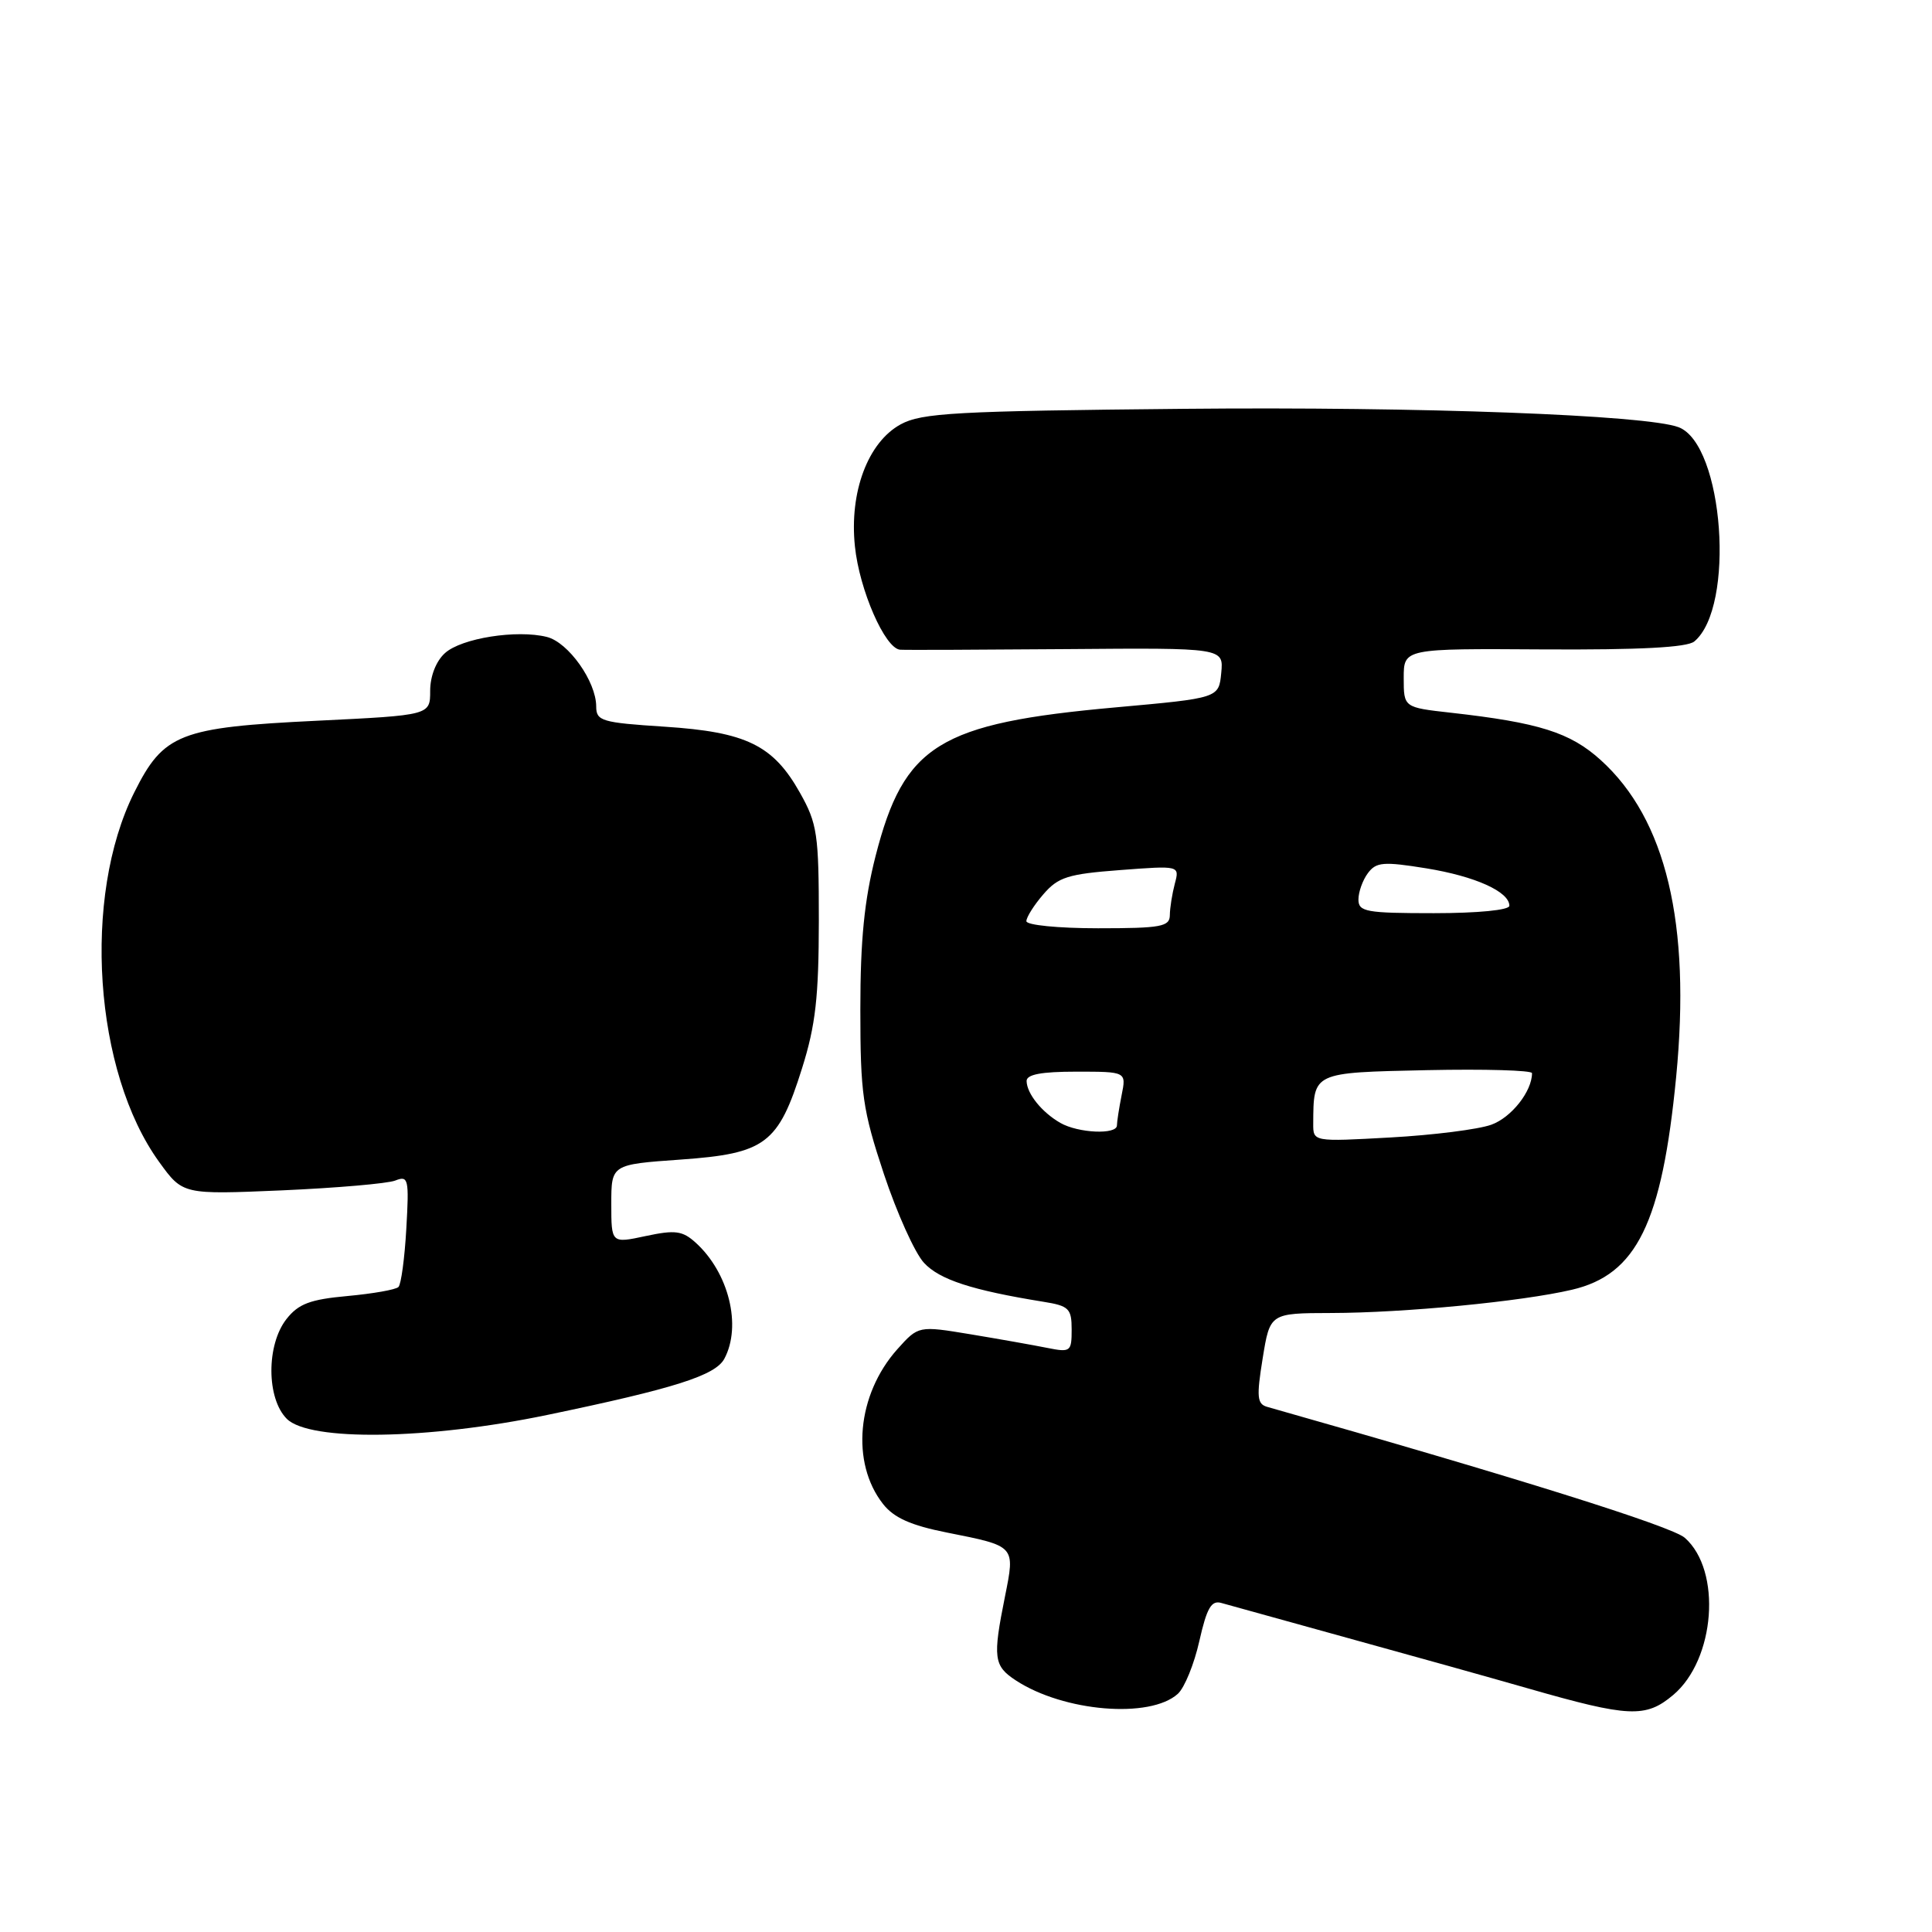 <?xml version="1.0" encoding="UTF-8" standalone="no"?>
<!DOCTYPE svg PUBLIC "-//W3C//DTD SVG 1.1//EN" "http://www.w3.org/Graphics/SVG/1.1/DTD/svg11.dtd" >
<svg xmlns="http://www.w3.org/2000/svg" xmlns:xlink="http://www.w3.org/1999/xlink" version="1.1" viewBox="0 0 256 256">
 <g >
 <path fill="currentColor"
d=" M 156.07 224.44 C 156.96 223.63 158.24 220.48 158.92 217.44 C 159.91 213.06 160.51 212.02 161.83 212.40 C 162.75 212.66 170.25 214.74 178.50 217.02 C 186.75 219.29 197.55 222.31 202.50 223.73 C 215.85 227.56 218.06 227.66 221.70 224.60 C 227.29 219.90 228.17 208.11 223.25 203.77 C 221.52 202.24 200.72 195.72 167.92 186.42 C 166.57 186.04 166.48 185.12 167.31 179.99 C 168.28 174.00 168.28 174.00 176.39 173.98 C 186.06 173.96 201.63 172.46 208.28 170.90 C 216.87 168.90 220.22 162.06 222.10 142.69 C 224.07 122.38 220.77 108.54 212.09 100.70 C 208.05 97.05 203.92 95.75 192.25 94.44 C 186.00 93.74 186.00 93.74 186.00 89.84 C 186.00 85.93 186.00 85.93 204.55 86.05 C 217.30 86.12 223.54 85.79 224.50 85.00 C 229.97 80.46 228.40 58.90 222.43 56.61 C 218.20 54.99 188.20 53.87 156.95 54.17 C 126.59 54.46 122.13 54.71 119.34 56.23 C 115.01 58.60 112.53 65.18 113.28 72.38 C 113.87 78.17 117.27 85.94 119.27 86.09 C 119.95 86.14 129.87 86.10 141.32 86.01 C 162.14 85.84 162.14 85.84 161.82 89.17 C 161.50 92.50 161.50 92.50 147.84 93.73 C 124.39 95.84 119.79 98.69 116.02 113.42 C 114.53 119.26 114.00 124.55 114.00 133.73 C 114.00 144.95 114.30 147.05 117.12 155.56 C 118.84 160.73 121.23 166.04 122.44 167.34 C 124.50 169.56 128.78 170.96 138.25 172.49 C 141.64 173.03 142.00 173.39 142.00 176.17 C 142.00 179.11 141.85 179.22 138.75 178.60 C 136.96 178.24 132.39 177.43 128.60 176.80 C 121.70 175.66 121.70 175.66 118.90 178.78 C 113.54 184.79 112.71 193.82 117.01 199.29 C 118.45 201.12 120.69 202.12 125.47 203.07 C 134.61 204.89 134.52 204.78 133.16 211.57 C 131.53 219.68 131.67 220.74 134.60 222.66 C 140.95 226.82 152.39 227.77 156.07 224.44 Z  M 72.50 187.49 C 89.38 183.98 94.79 182.26 95.98 180.04 C 98.31 175.68 96.57 168.63 92.17 164.65 C 90.43 163.08 89.47 162.95 85.57 163.78 C 81.00 164.76 81.00 164.76 81.00 159.53 C 81.00 154.30 81.00 154.30 90.19 153.65 C 101.45 152.85 103.13 151.58 106.28 141.54 C 108.07 135.85 108.49 132.10 108.50 122.00 C 108.50 110.52 108.30 109.14 106.00 105.05 C 102.45 98.73 98.88 96.99 88.05 96.29 C 79.71 95.75 79.00 95.54 79.00 93.60 C 78.99 90.30 75.32 85.12 72.47 84.40 C 68.49 83.40 61.14 84.56 58.96 86.54 C 57.78 87.60 57.00 89.60 57.00 91.54 C 57.00 94.77 57.00 94.77 42.03 95.50 C 23.79 96.38 21.68 97.21 17.79 105.00 C 10.87 118.84 12.44 142.03 21.10 153.98 C 24.22 158.29 24.22 158.29 37.36 157.73 C 44.59 157.41 51.34 156.83 52.37 156.43 C 54.11 155.74 54.22 156.18 53.84 162.79 C 53.62 166.70 53.15 170.18 52.80 170.53 C 52.45 170.89 49.40 171.42 46.04 171.73 C 41.09 172.18 39.55 172.76 37.96 174.78 C 35.28 178.19 35.30 185.30 38.00 188.00 C 41.01 191.01 56.70 190.77 72.50 187.49 Z  M 174.01 148.89 C 174.05 142.04 173.86 142.13 189.10 141.80 C 196.75 141.64 203.00 141.82 203.00 142.20 C 203.00 144.61 200.27 148.07 197.61 149.03 C 195.90 149.65 189.89 150.41 184.25 150.72 C 174.00 151.29 174.00 151.29 174.01 148.89 Z  M 140.50 148.79 C 138.06 147.39 136.07 144.93 136.03 143.25 C 136.01 142.37 137.97 142.00 142.62 142.00 C 149.25 142.00 149.25 142.00 148.62 145.12 C 148.28 146.84 148.00 148.64 148.00 149.12 C 148.00 150.38 142.87 150.15 140.50 148.79 Z  M 136.00 122.06 C 136.00 121.54 137.01 119.93 138.25 118.50 C 140.21 116.22 141.51 115.81 148.41 115.29 C 156.31 114.69 156.31 114.69 155.67 117.09 C 155.32 118.42 155.02 120.29 155.01 121.25 C 155.00 122.79 153.88 123.00 145.50 123.00 C 140.21 123.00 136.00 122.58 136.00 122.06 Z  M 180.00 119.19 C 180.00 118.20 180.56 116.62 181.25 115.70 C 182.35 114.22 183.30 114.14 189.00 115.06 C 195.46 116.11 200.00 118.15 200.00 120.02 C 200.00 120.59 195.84 121.00 190.00 121.00 C 181.02 121.00 180.00 120.82 180.00 119.19 Z "/>
</g>
</svg>